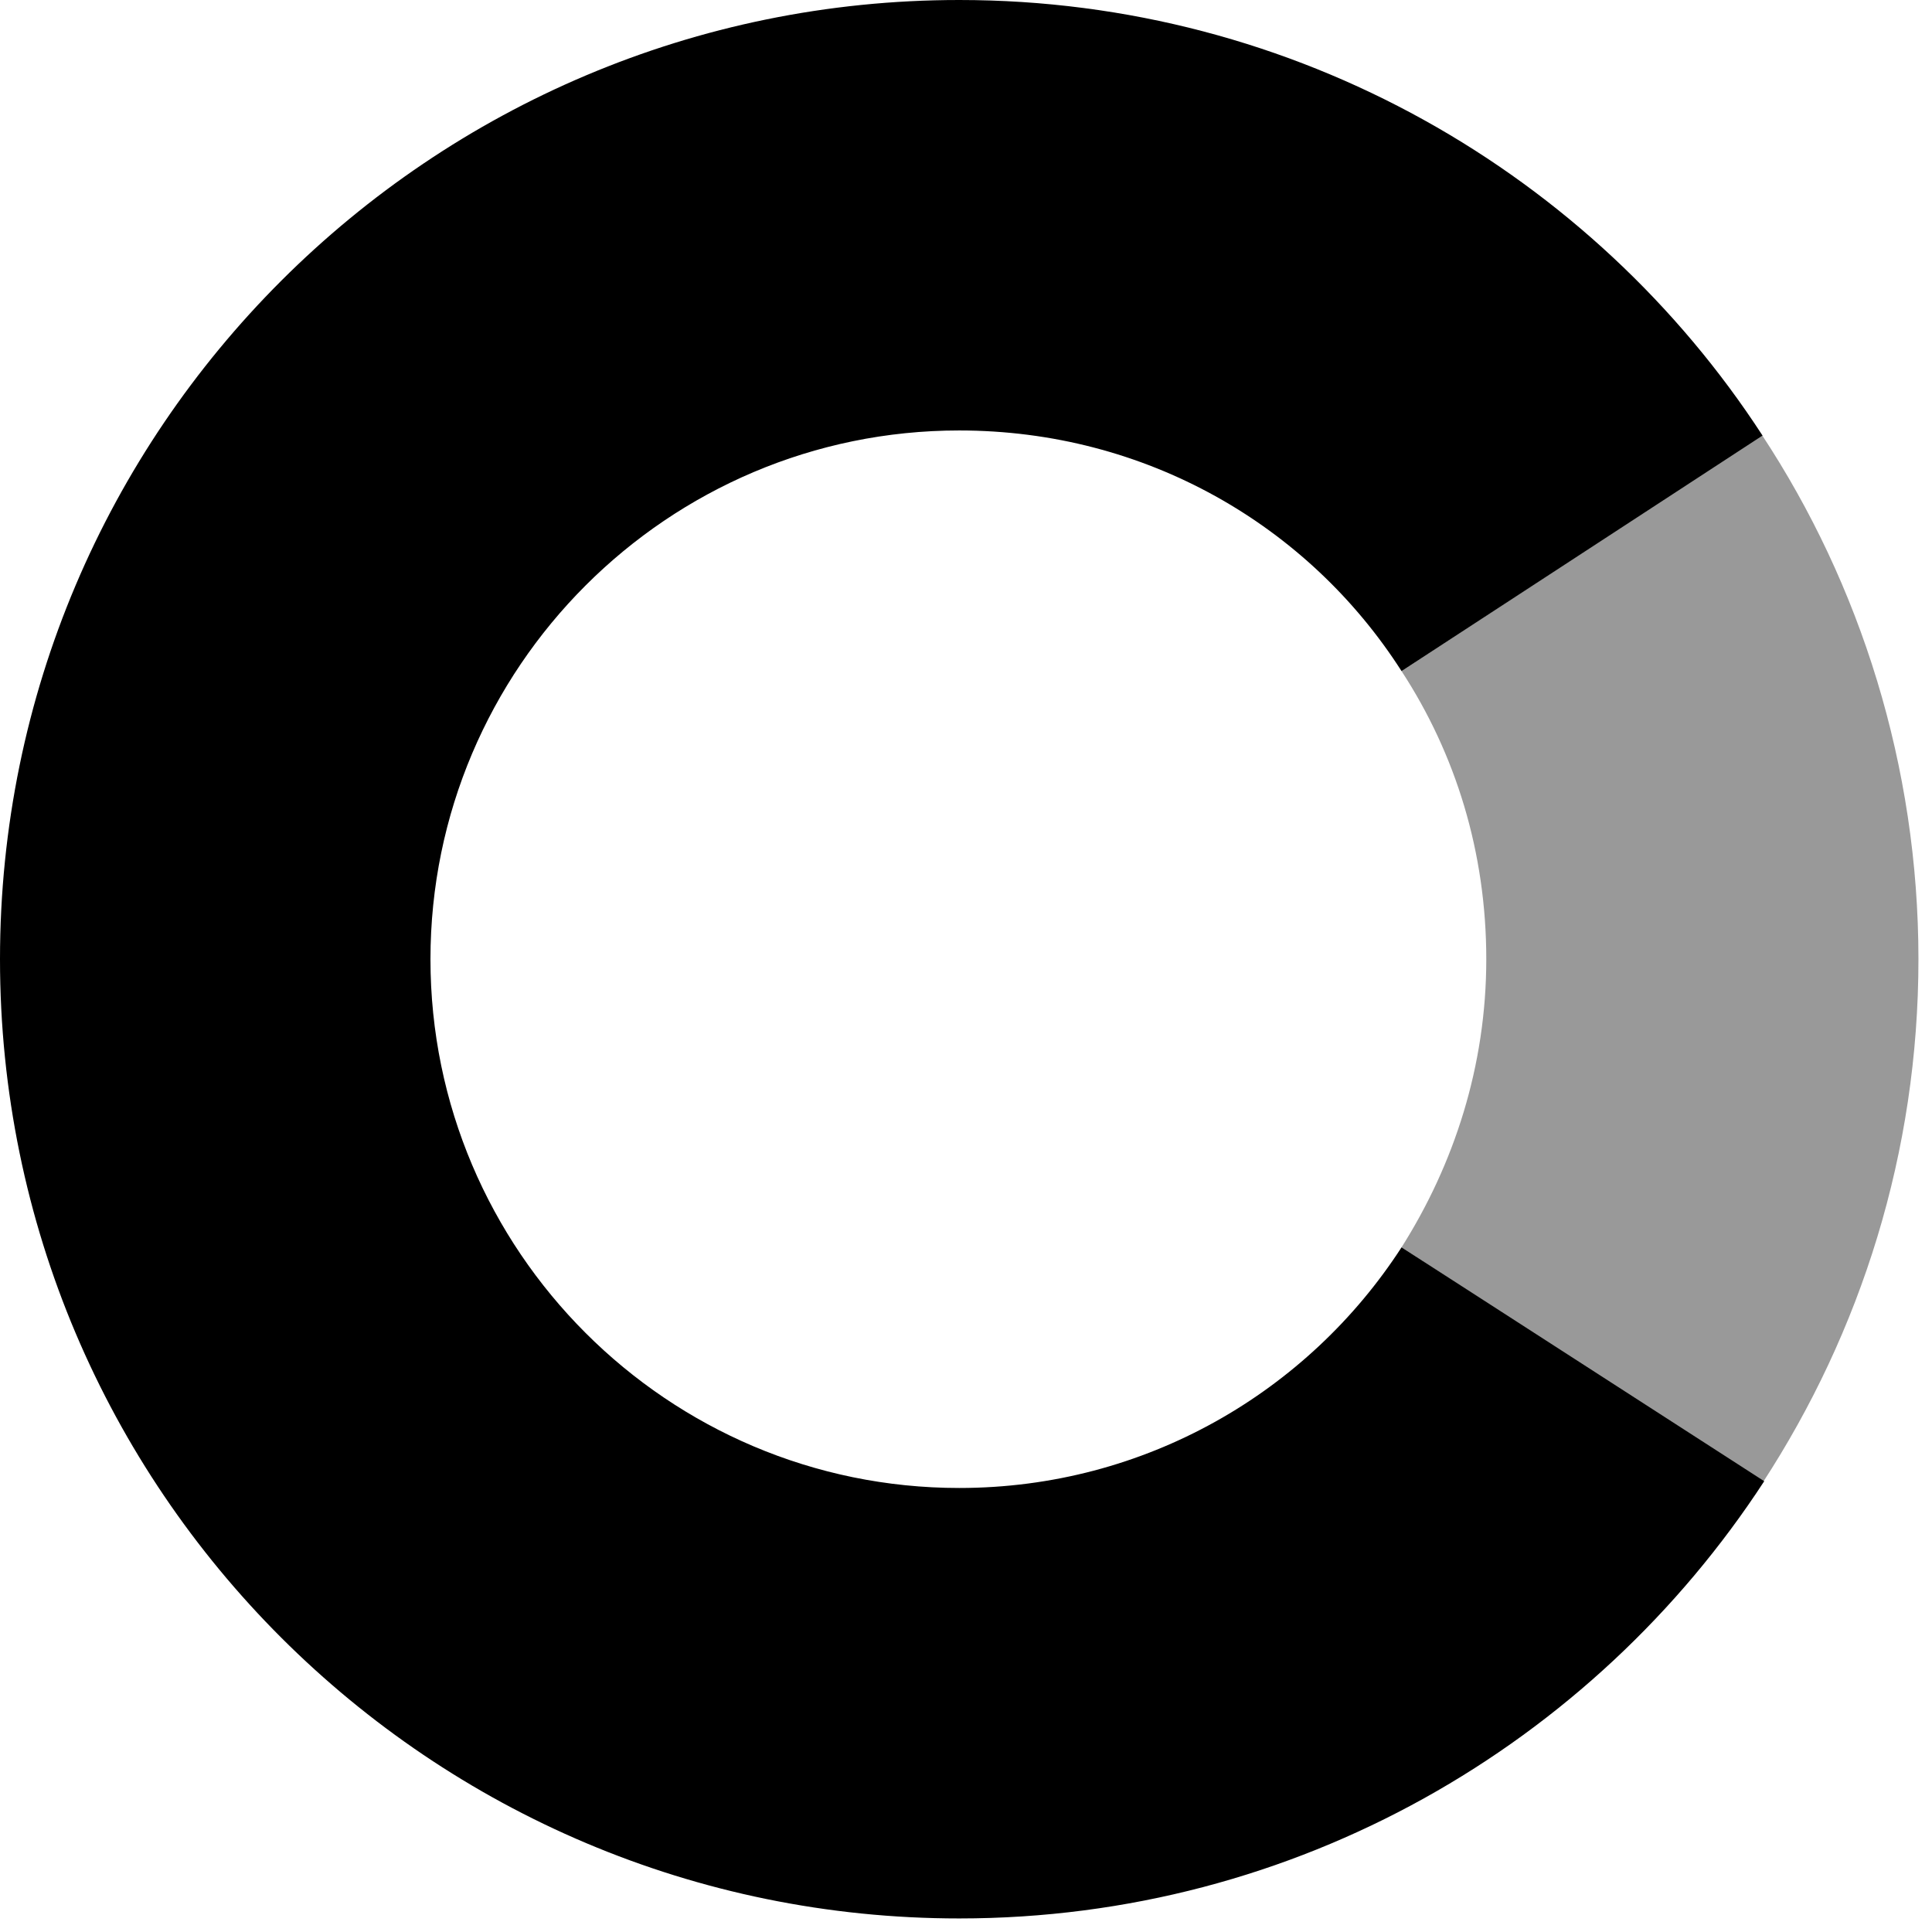 <?xml version="1.0" encoding="UTF-8" standalone="no"?>
<!DOCTYPE svg PUBLIC "-//W3C//DTD SVG 1.1//EN" "http://www.w3.org/Graphics/SVG/1.1/DTD/svg11.dtd">
<svg width="100%" height="100%" viewBox="0 0 114 114" version="1.1" xmlns="http://www.w3.org/2000/svg" xmlns:xlink="http://www.w3.org/1999/xlink" xml:space="preserve" xmlns:serif="http://www.serif.com/" style="fill-rule:evenodd;clip-rule:evenodd;stroke-linejoin:round;stroke-miterlimit:2;">
    <path d="M103.963,25.663L82.7,39.6C85.9,44.5 87.7,50.3 87.7,56.6C87.7,62.9 85.8,68.7 82.7,73.6L104,87.5C109.8,78.6 113.2,68 113.2,56.6C113.2,45.2 109.763,34.463 103.963,25.663Z" style="fill-opacity:0.4;fill-rule:nonzero;"/>
    <path d="M56.6,87.8C39.4,87.8 25.4,73.8 25.4,56.6C25.4,39.4 39.4,25.4 56.6,25.4C67.6,25.4 77.2,31 82.7,39.6L104,25.7C94,10.3 76.5,0 56.6,0C25.4,0 0,25.3 0,56.6C0,87.9 25.4,113.2 56.6,113.2C76.5,113.2 94,102.9 104.1,87.4L82.7,73.6C77.2,82.1 67.6,87.8 56.6,87.8Z" style="fill-rule:nonzero;"/>
</svg>
